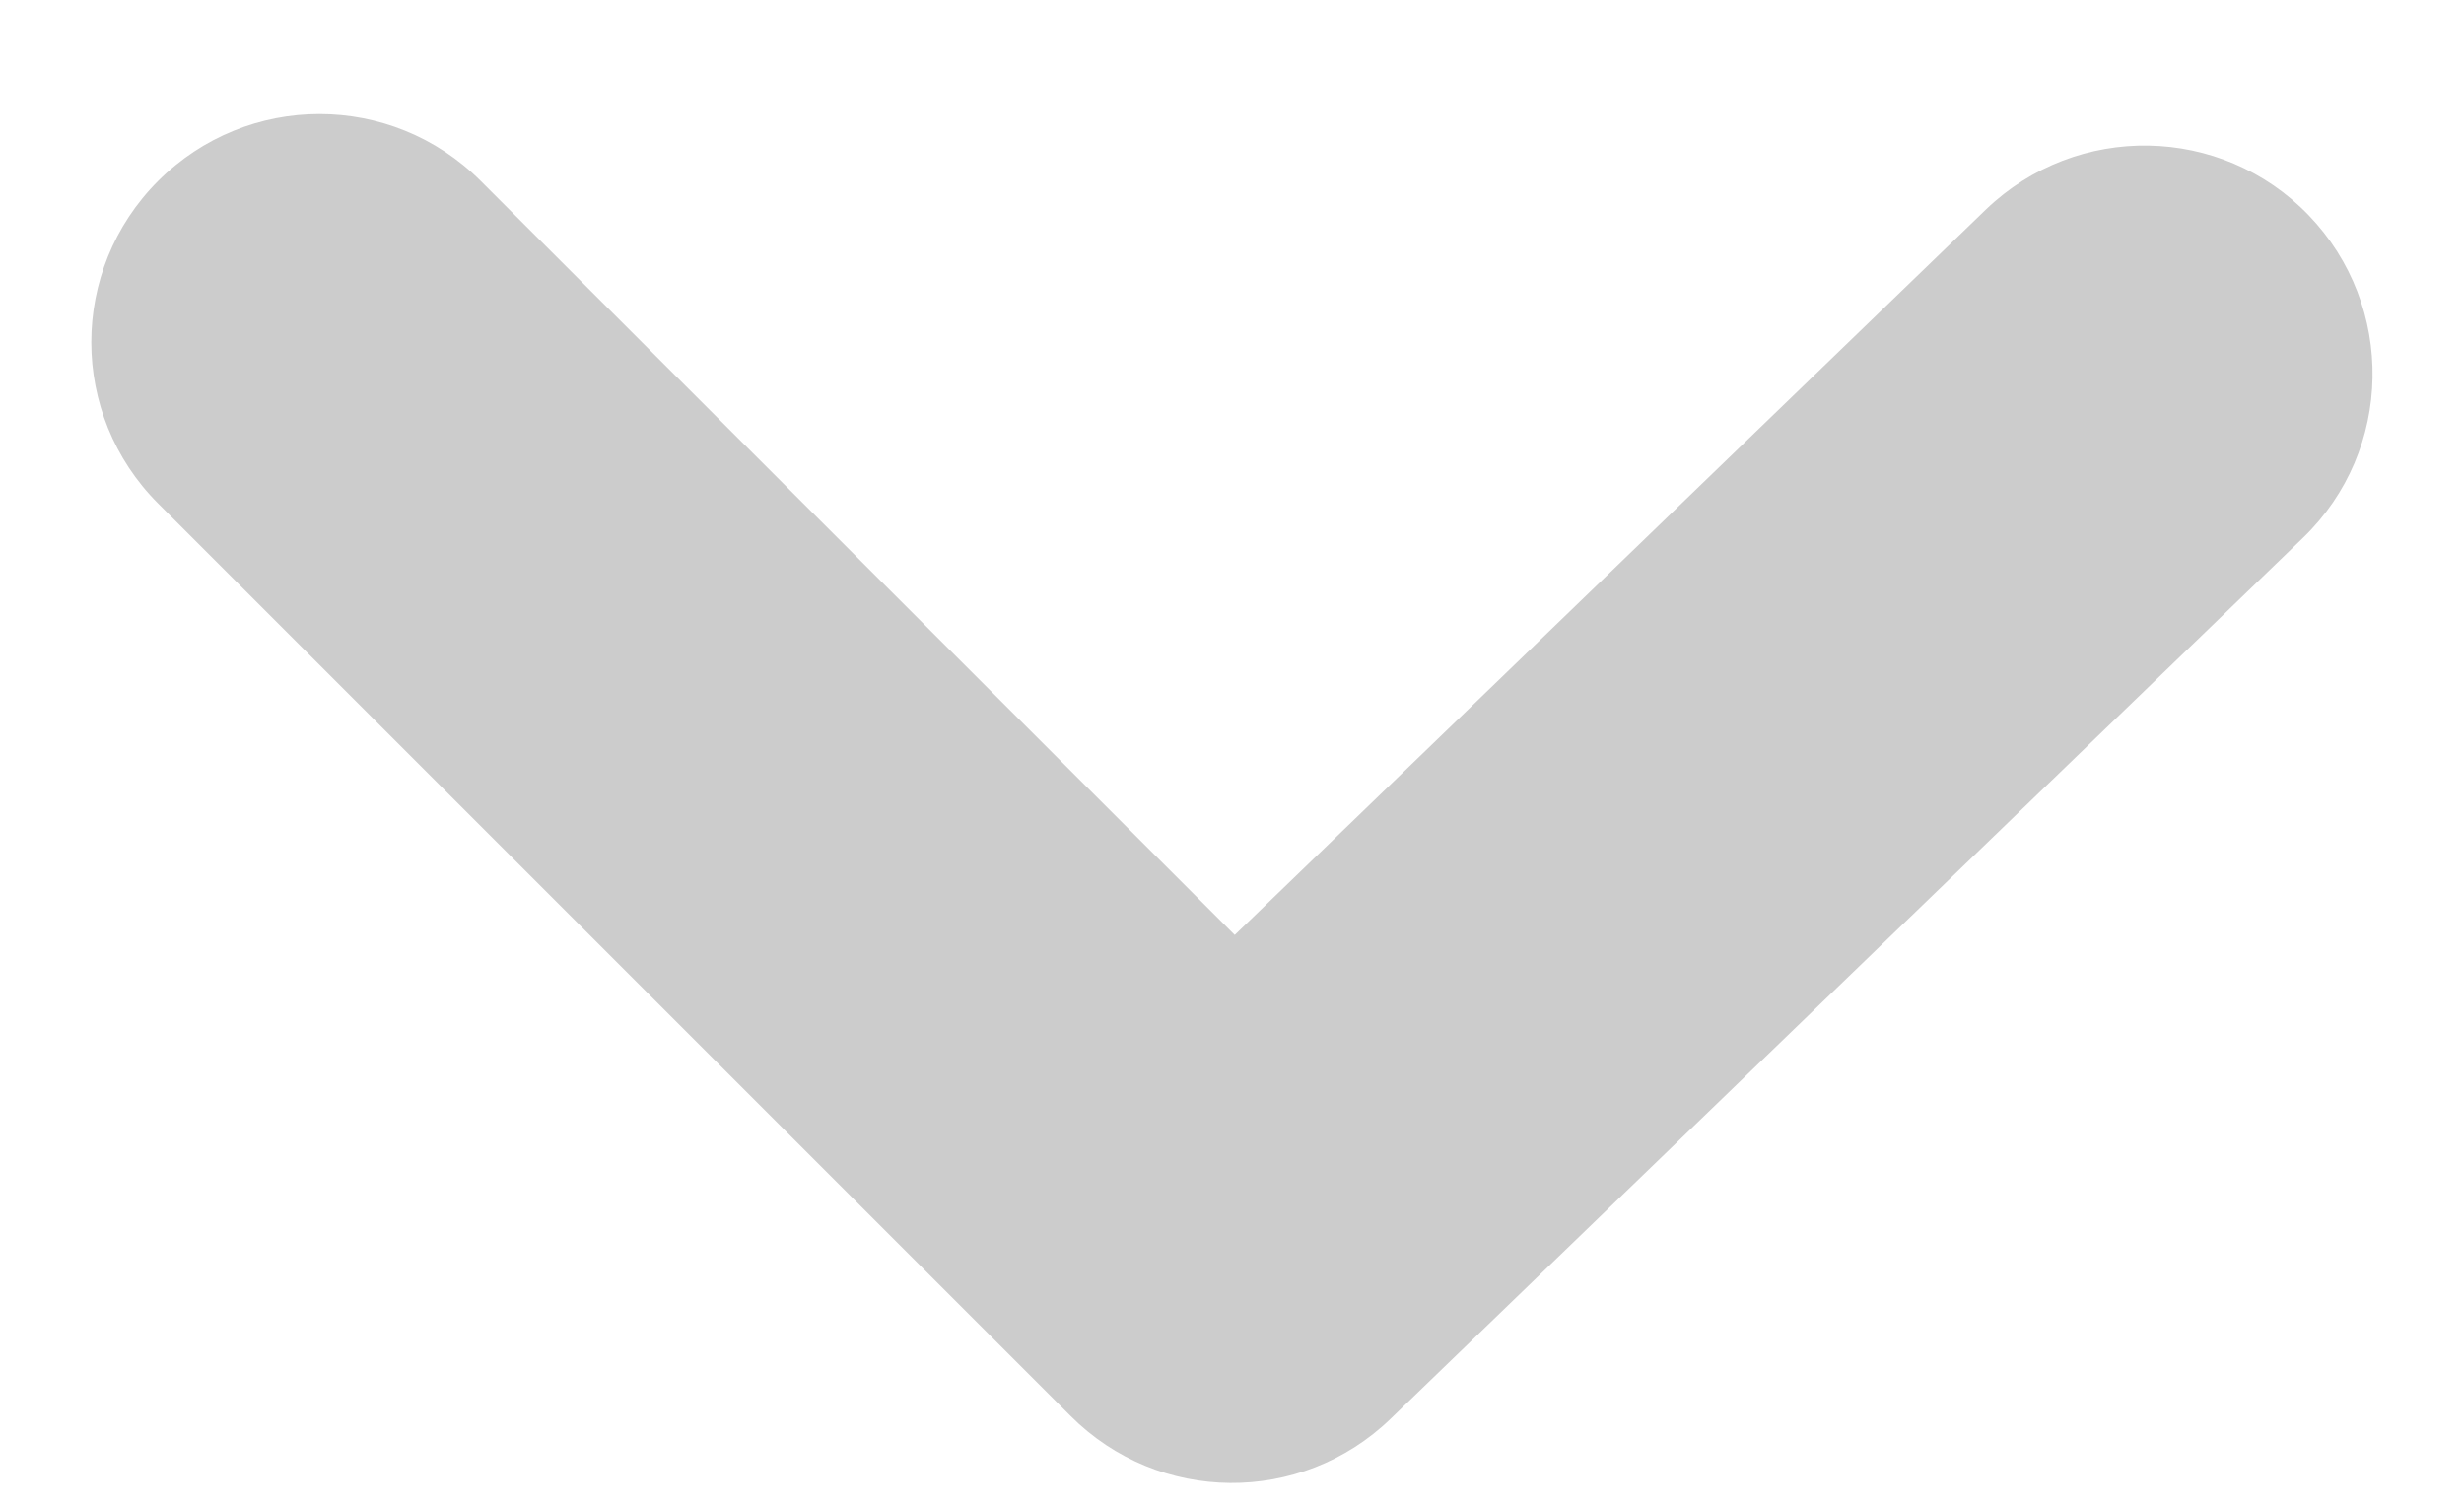 <svg width="18" height="11" viewBox="0 0 18 11" fill="none" xmlns="http://www.w3.org/2000/svg">
<path opacity="0.2" fill-rule="evenodd" clip-rule="evenodd" d="M0.667 2.5C0.667 2.073 0.83 1.647 1.155 1.322C1.807 0.67 2.86 0.67 3.512 1.322L9.02 6.83L14.508 1.53C15.172 0.892 16.227 0.91 16.865 1.572C17.503 2.235 17.485 3.29 16.825 3.928L10.158 10.365C9.503 10.997 8.465 10.988 7.822 10.345L1.155 3.678C0.83 3.353 0.667 2.927 0.667 2.5Z" fill="black"/>
</svg>
